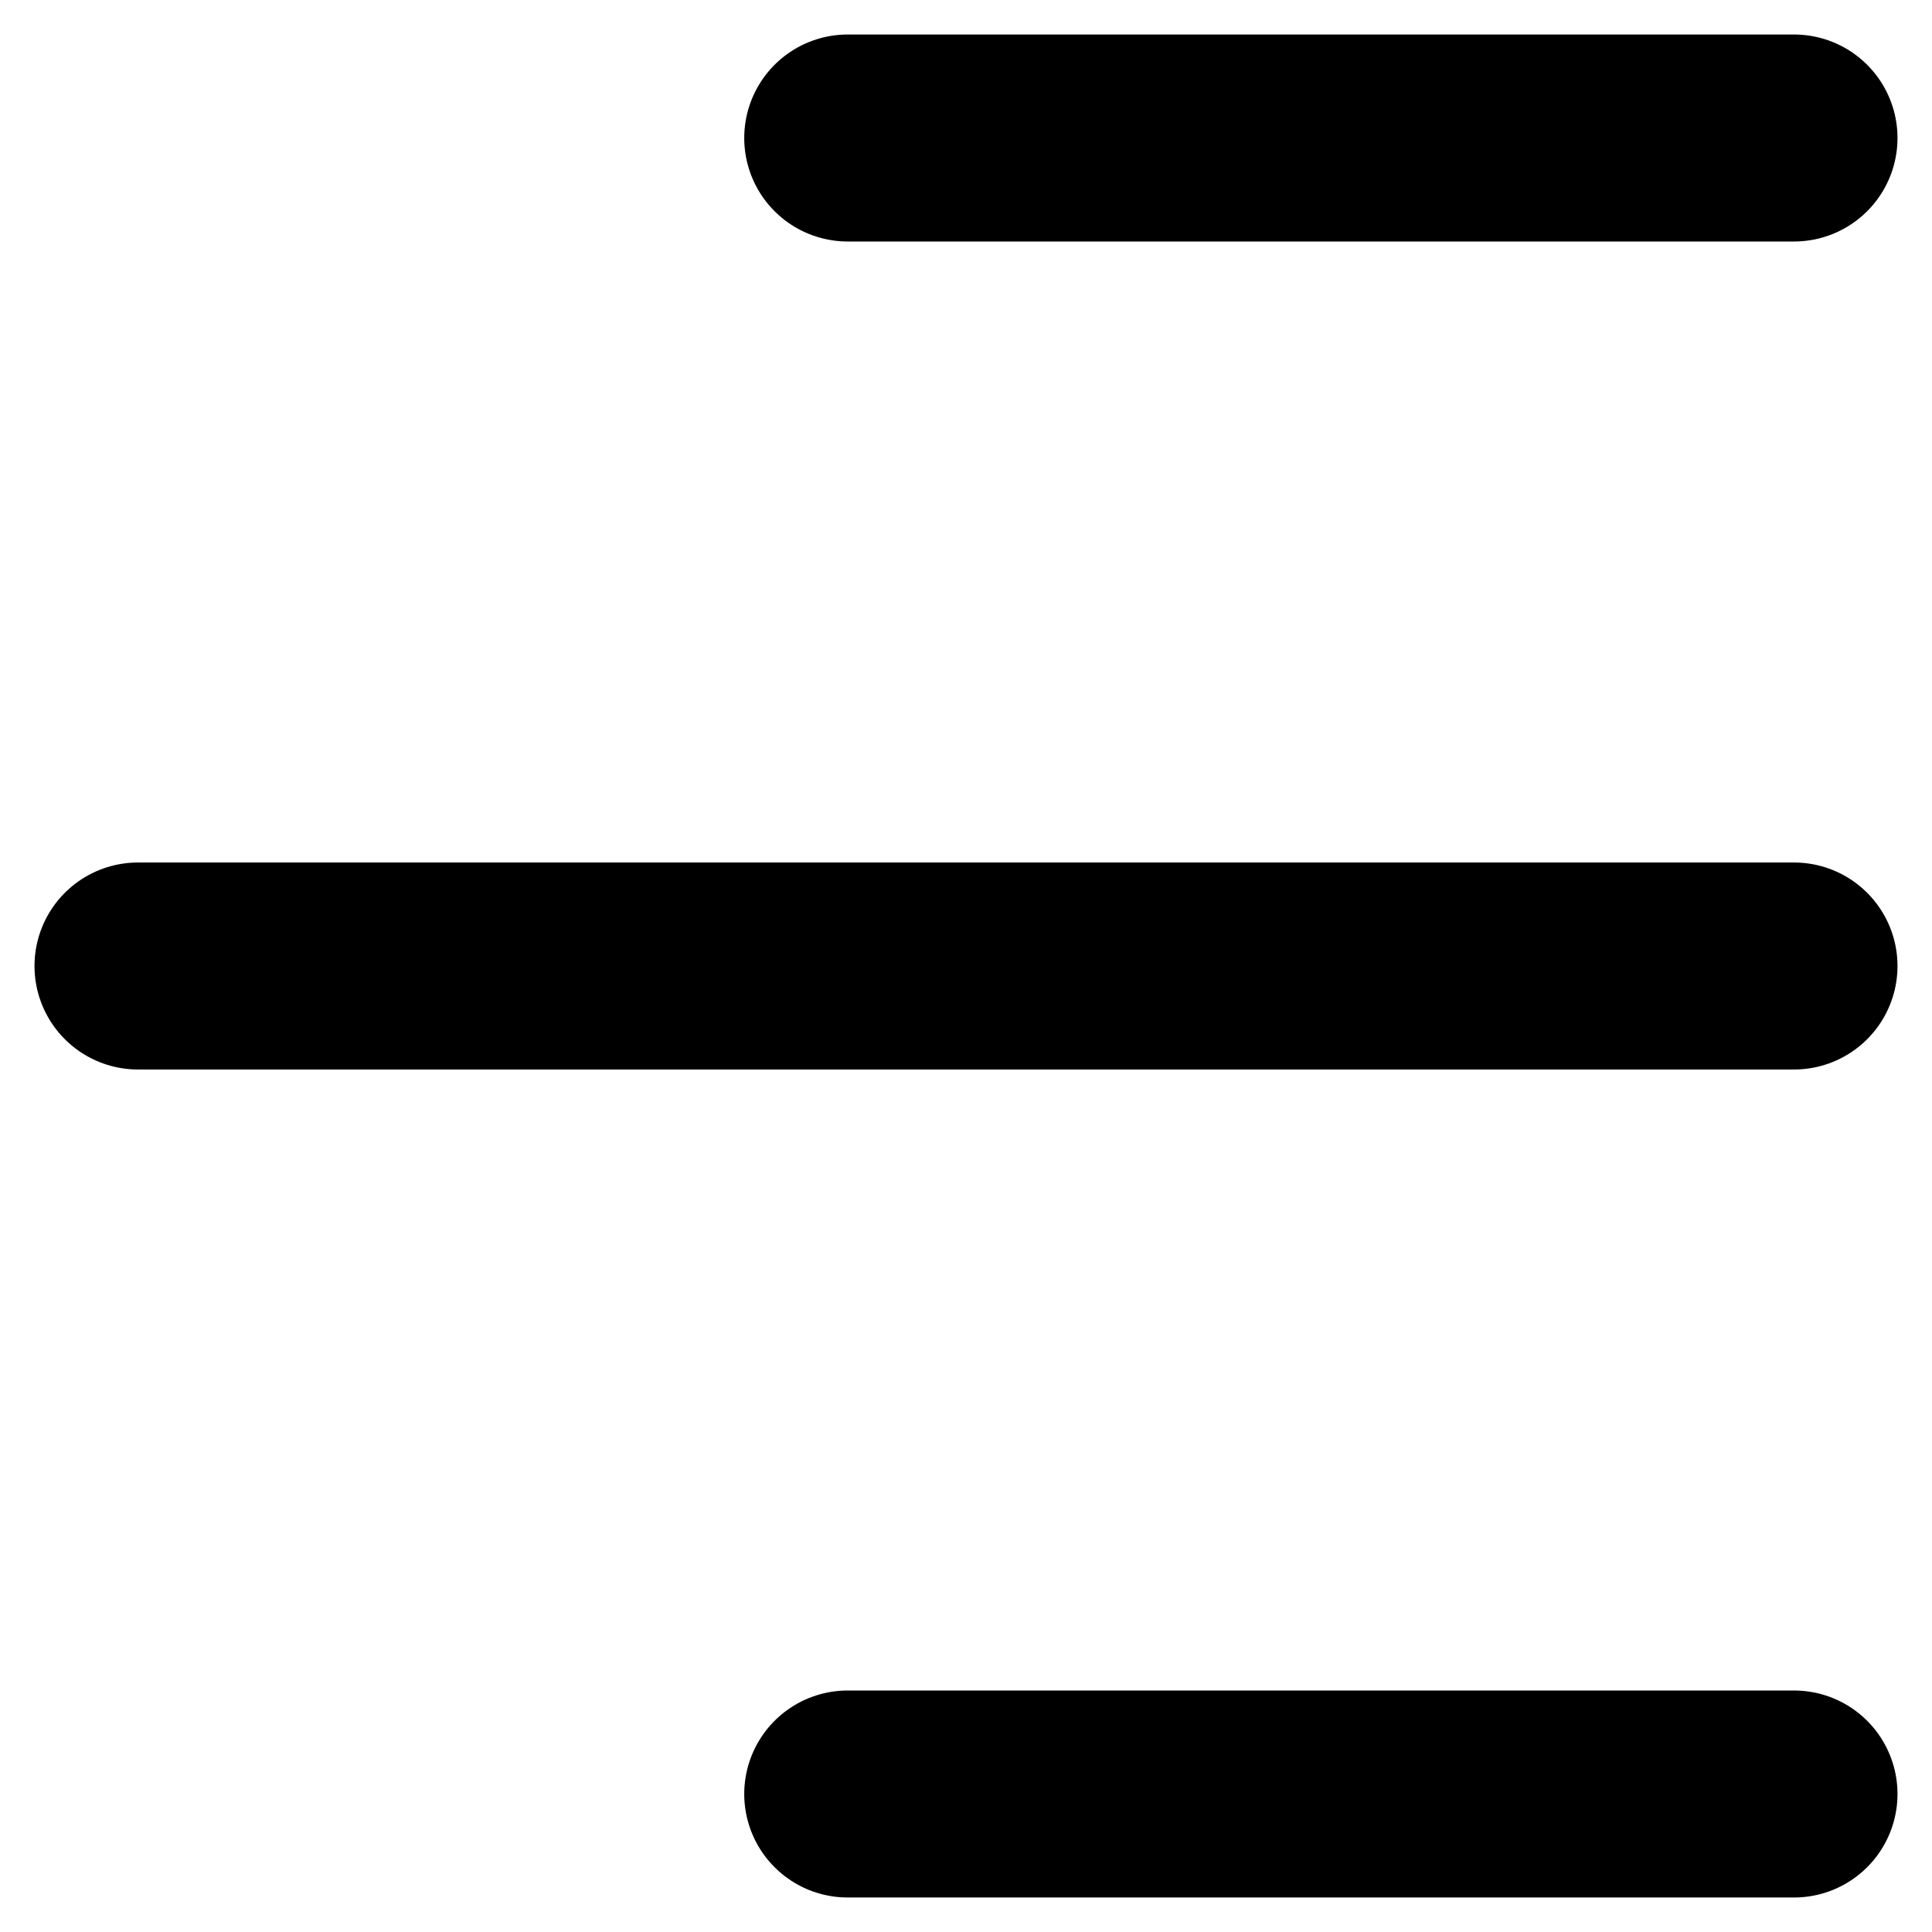 <svg width="28" height="28" viewBox="0 0 28 28" fill="none" xmlns="http://www.w3.org/2000/svg">
<path d="M12.286 26H26M2 14H26M12.286 2H26" stroke="black" stroke-width="3" stroke-linecap="round" stroke-linejoin="round"/>
</svg>
